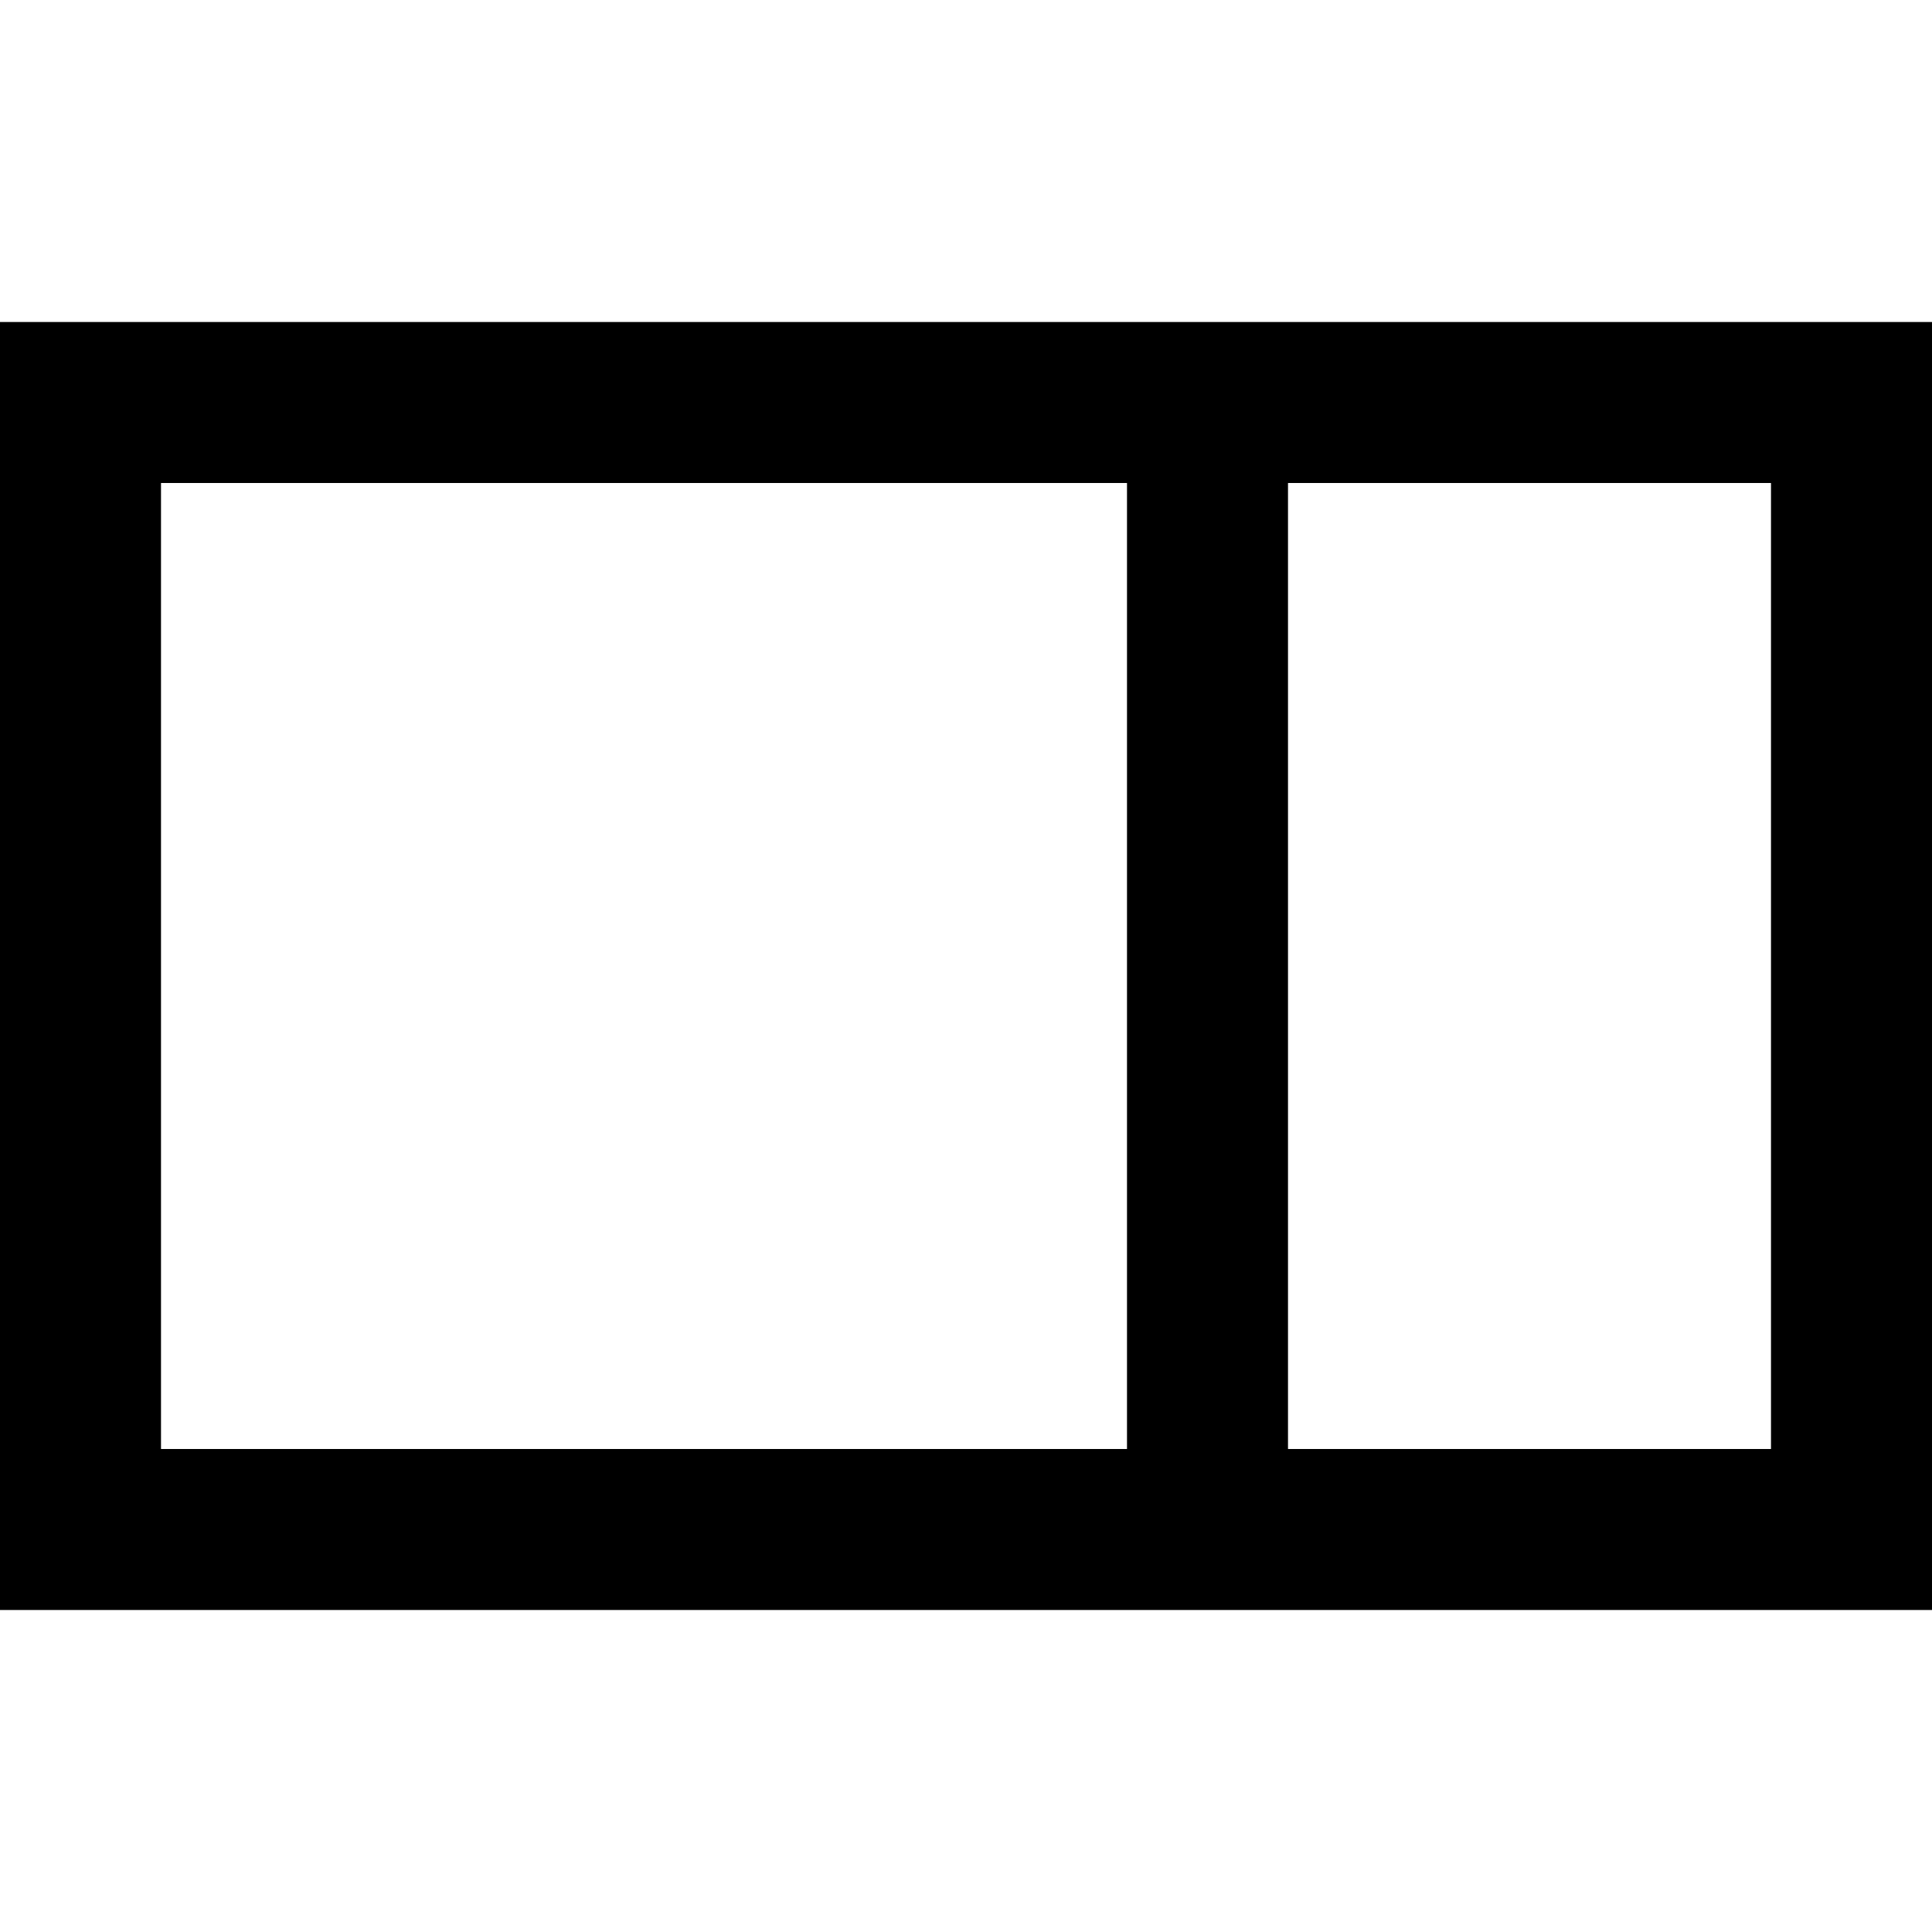 <svg xmlns="http://www.w3.org/2000/svg" width="24" height="24" viewBox="0 0 576 512">
    <path d="M336 112L48 112l0 288 288 0 0-288zm48 336l-48 0L48 448 0 448l0-48L0 112 0 64l48 0 288 0 48 0 144 0 48 0 0 48 0 288 0 48-48 0-144 0zm0-336l0 288 144 0 0-288-144 0z"/>
</svg>